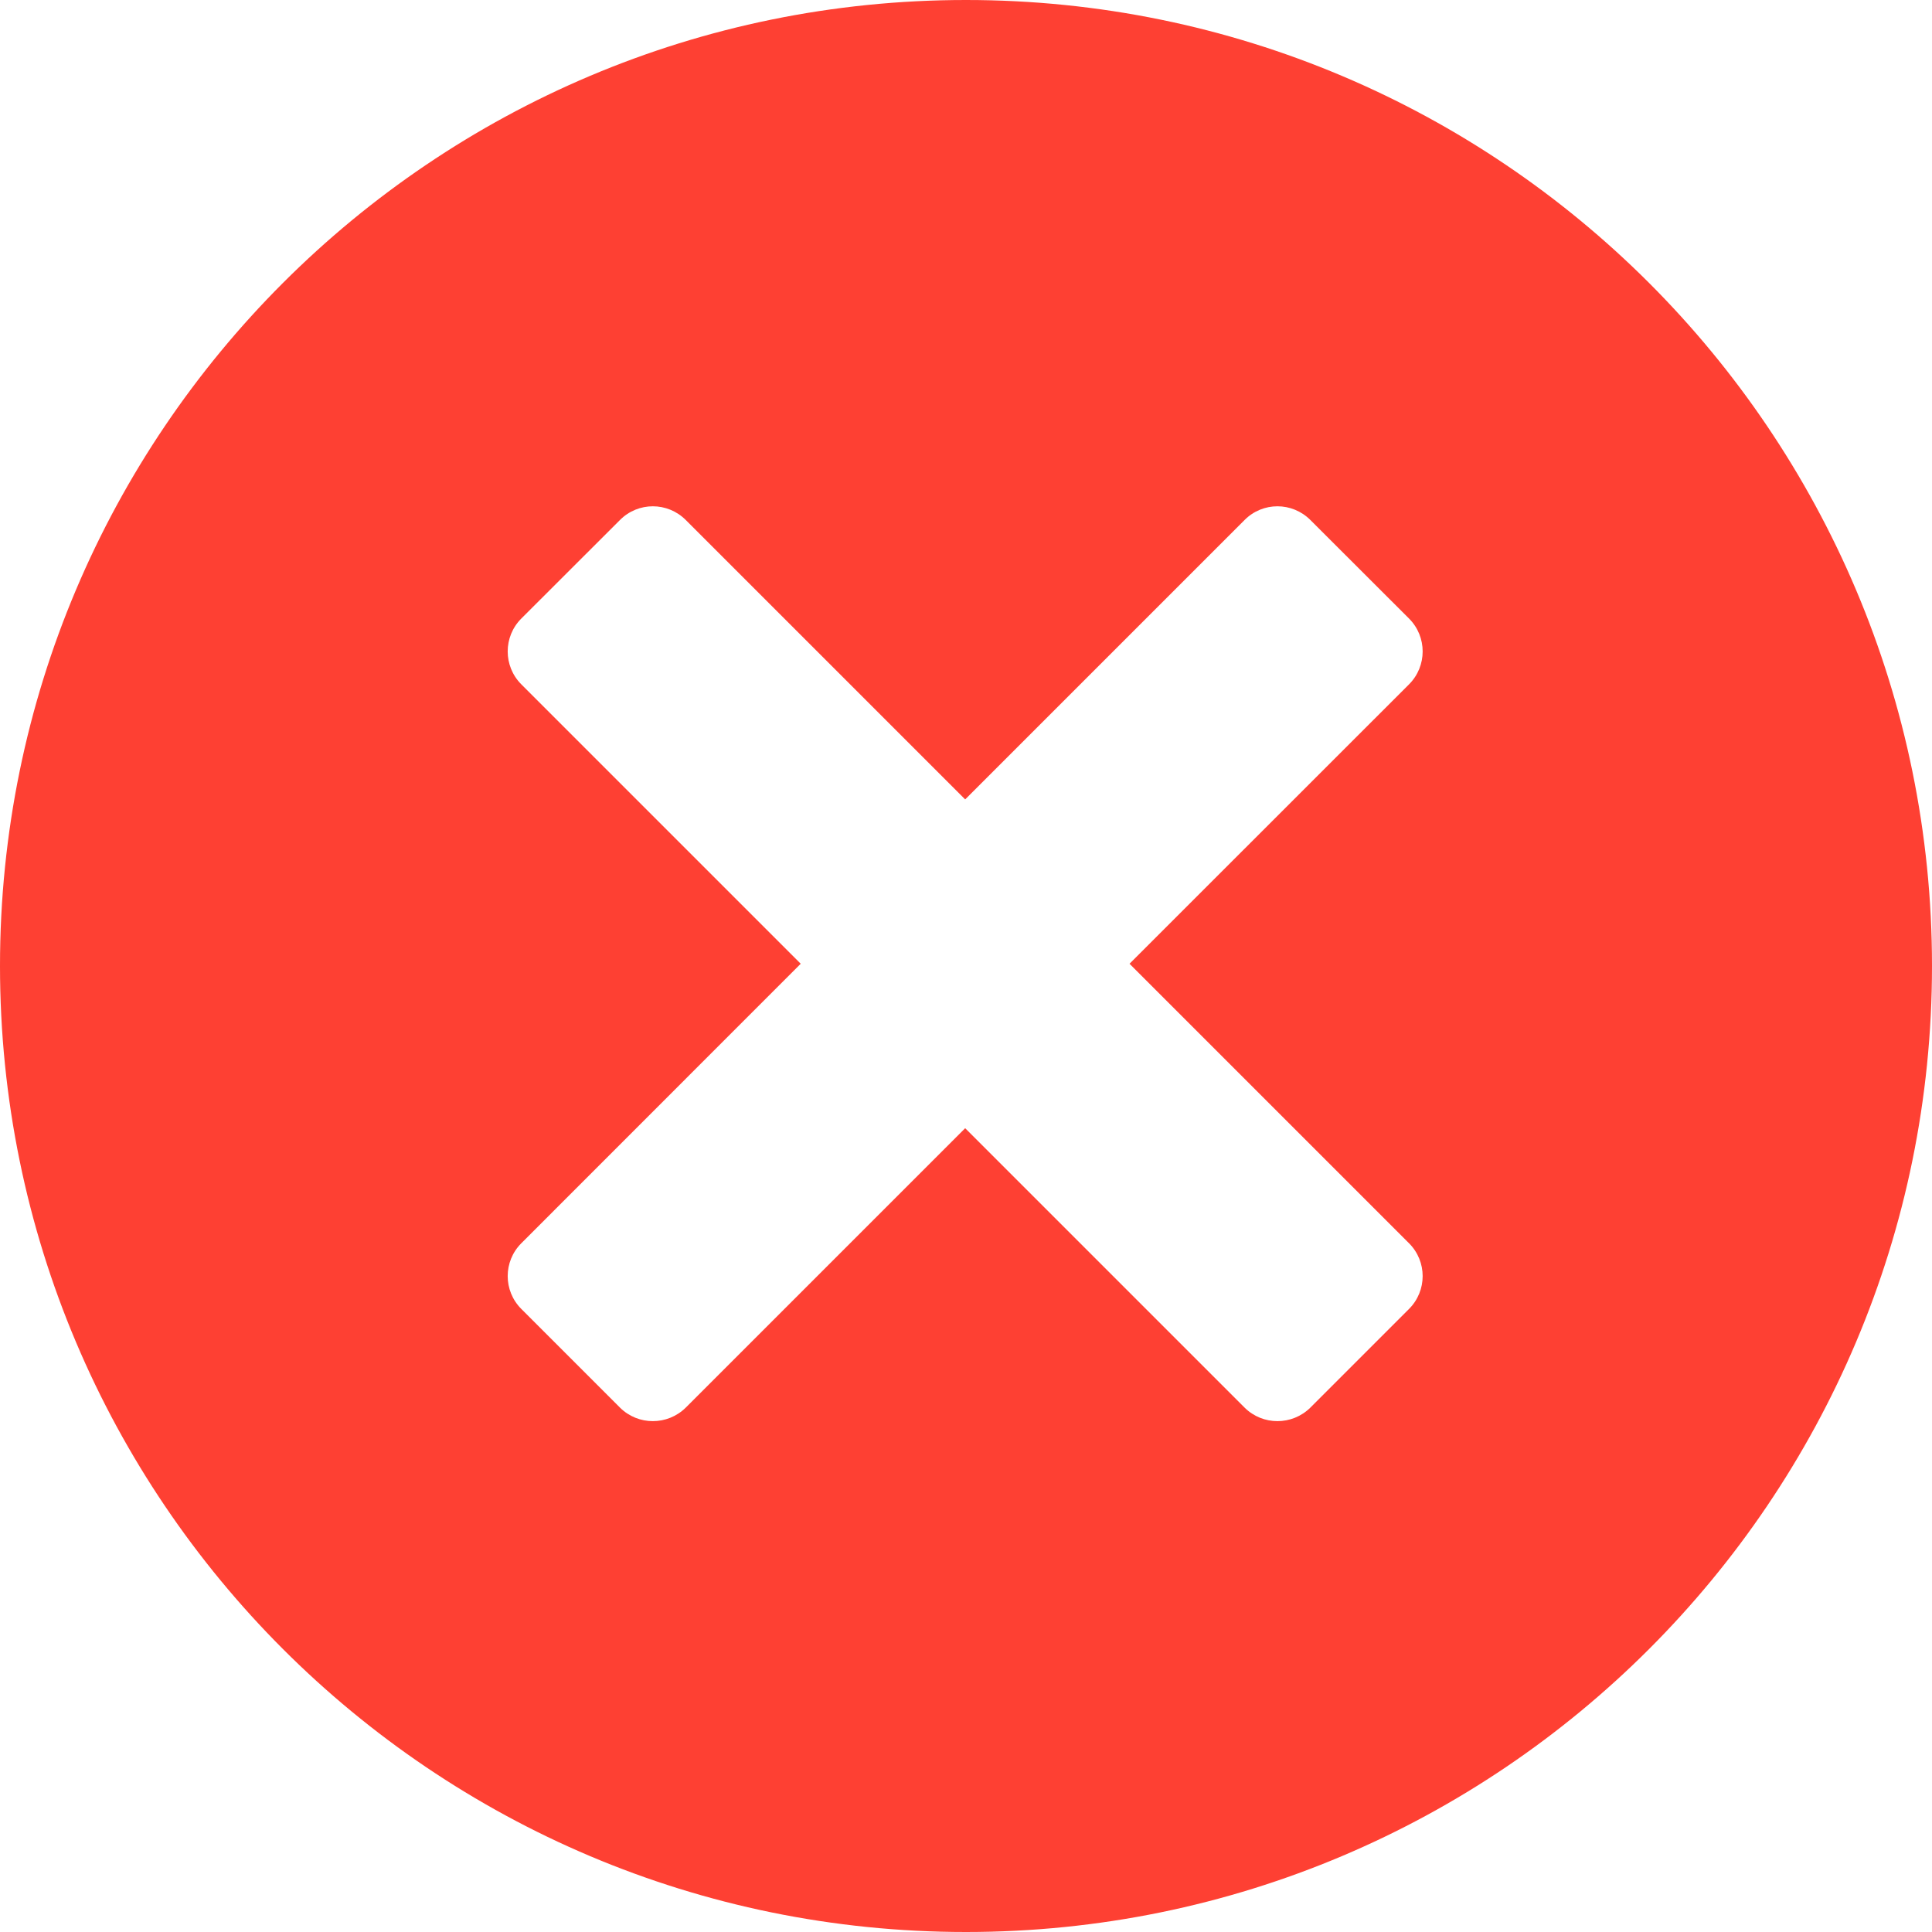 <svg xmlns="http://www.w3.org/2000/svg" xmlns:xlink="http://www.w3.org/1999/xlink" fill="none" version="1.1" width="17.563" height="17.563" viewBox="0 0 17.563 17.563"><g><path d="M8.781,17.563C3.932,17.563,0,13.631,0,8.781C0,3.932,3.932,0,8.781,0C13.632,0,17.563,3.932,17.563,8.781C17.563,13.631,13.632,17.563,8.781,17.563ZM12.809,6.221C12.974,6.056,12.974,5.788,12.809,5.623L11.912,4.727C11.746,4.561,11.479,4.561,11.314,4.727L8.774,7.267L6.234,4.727C6.068,4.561,5.801,4.561,5.636,4.727L4.739,5.623C4.574,5.788,4.574,6.056,4.739,6.221L7.279,8.761L4.739,11.302C4.574,11.467,4.574,11.734,4.739,11.899L5.636,12.796C5.801,12.96,6.068,12.96,6.234,12.796L8.774,10.256L11.314,12.796C11.479,12.96,11.746,12.96,11.912,12.796L12.809,11.899C12.974,11.734,12.974,11.467,12.809,11.302L10.268,8.761L12.809,6.221Z" fill="#FE4033" fill-opacity="1"/></g></svg>